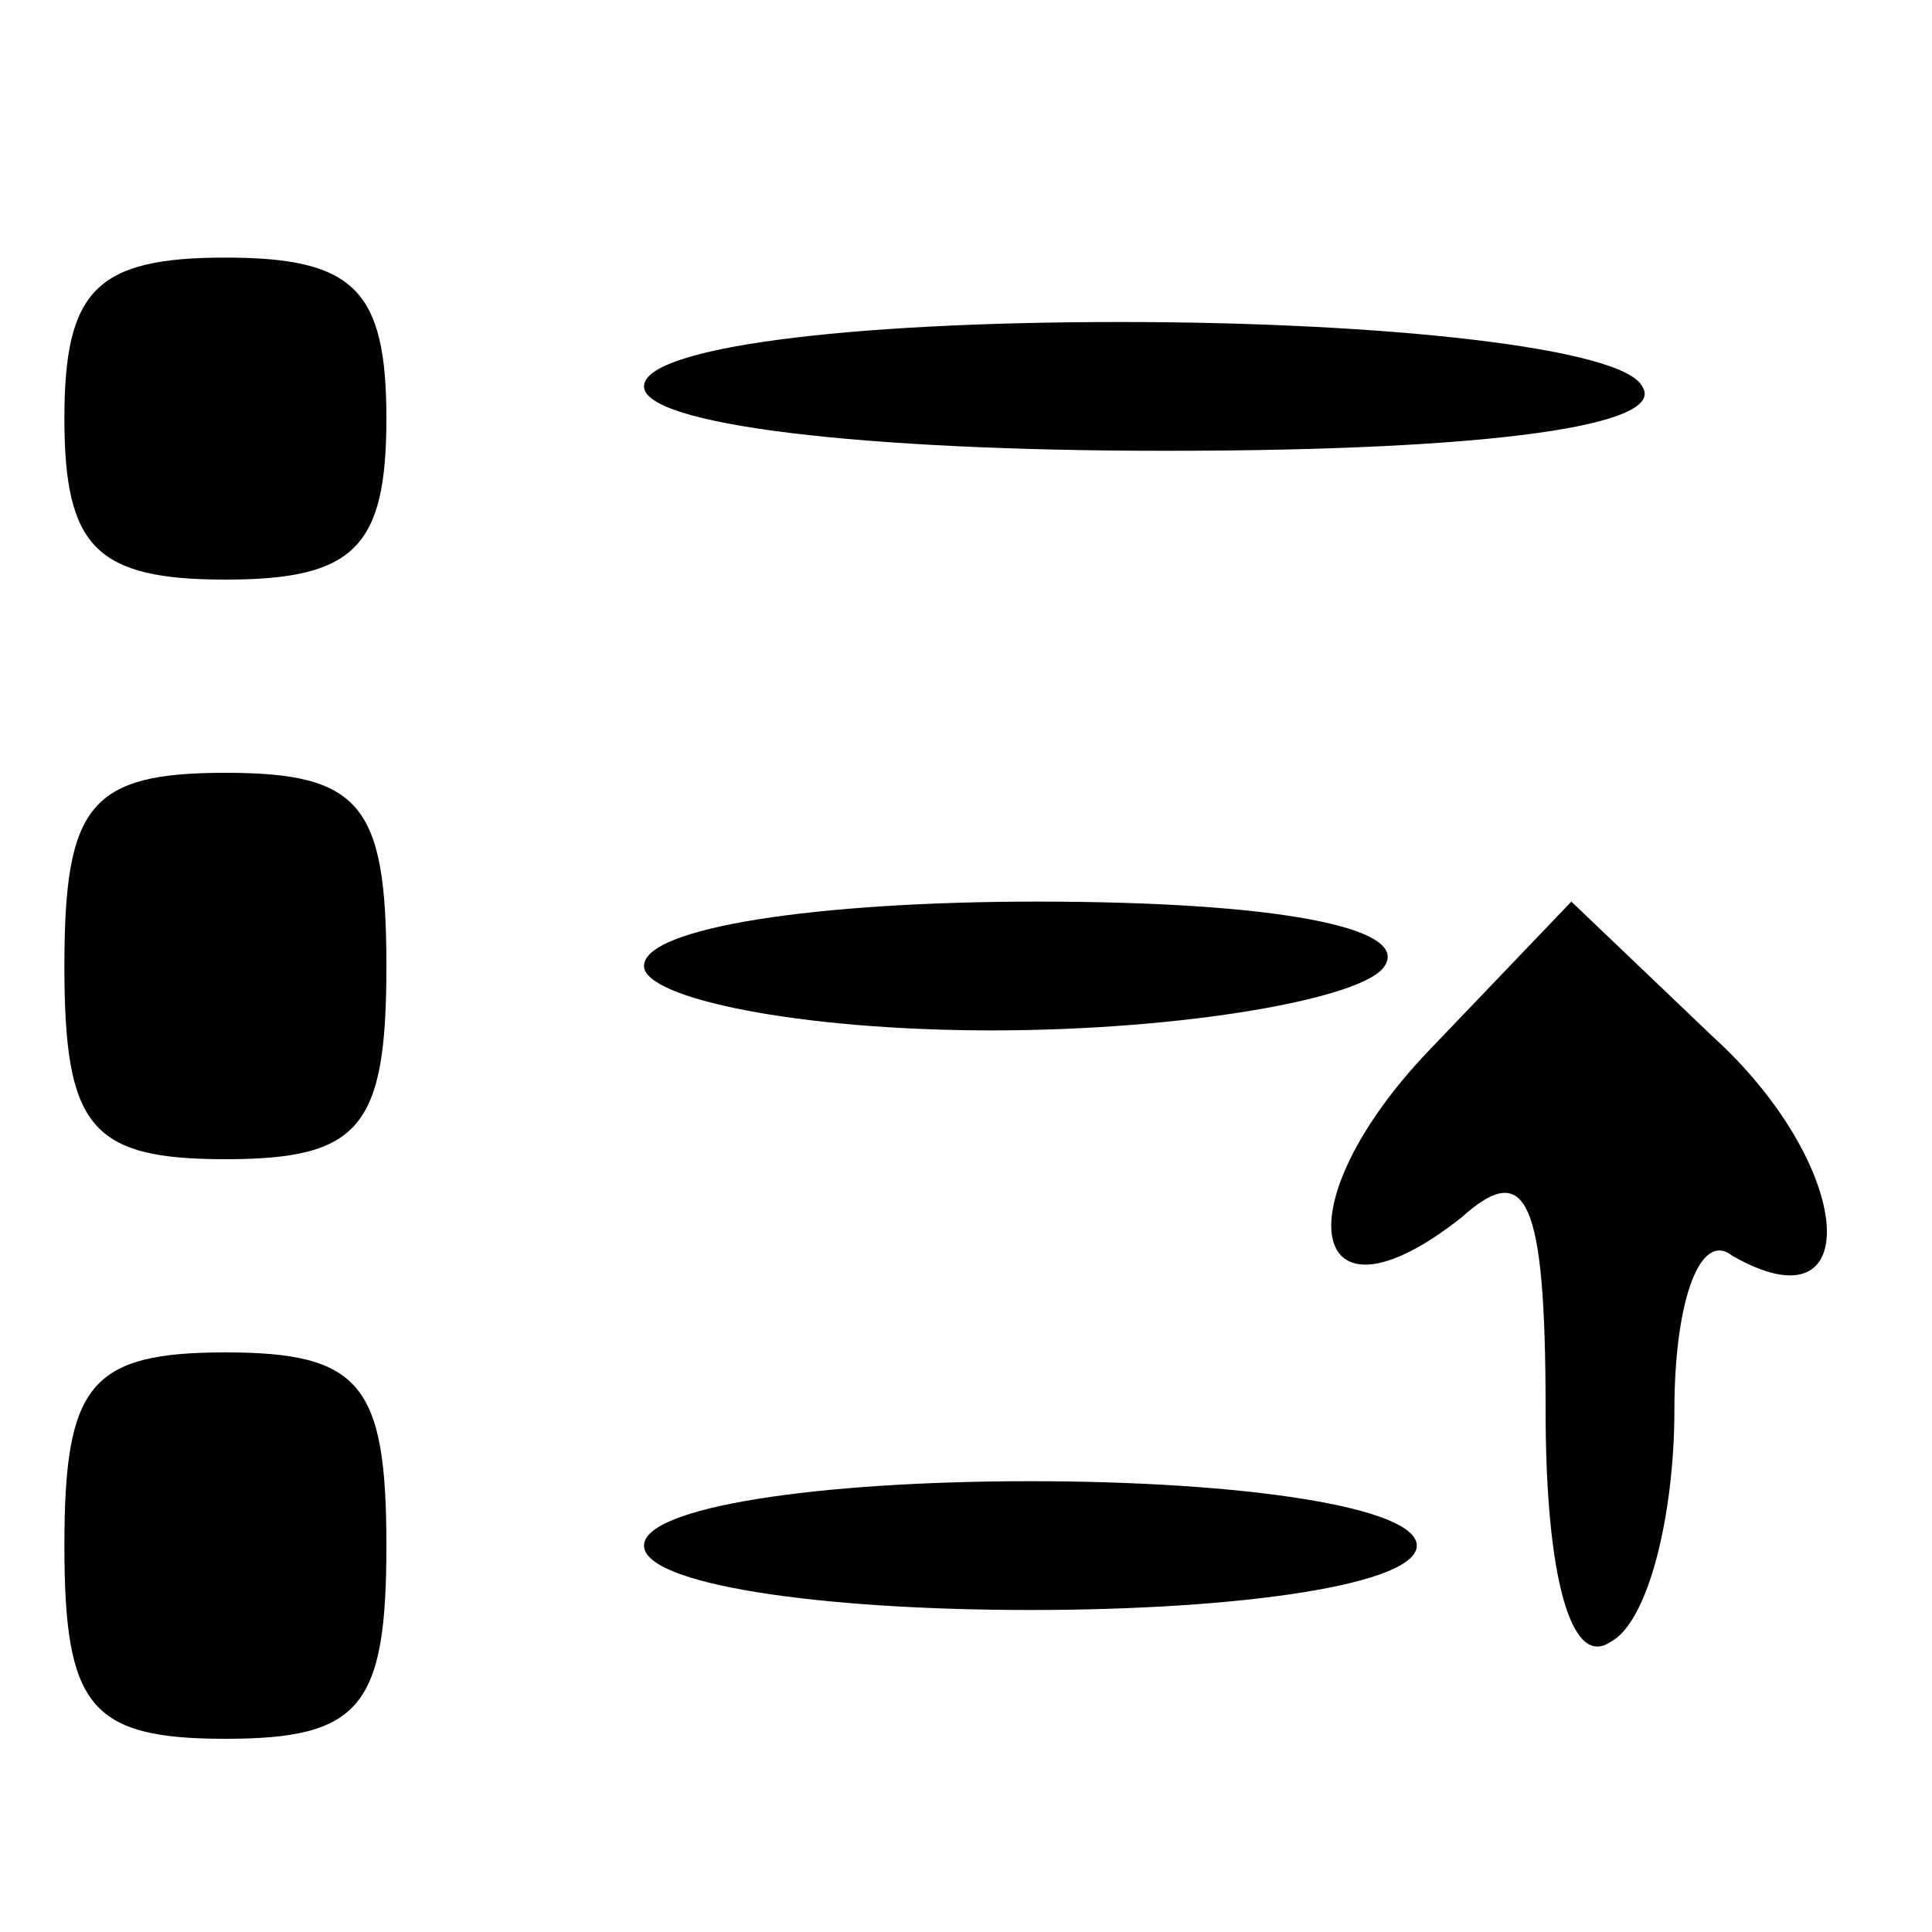 <svg xmlns="http://www.w3.org/2000/svg" width="40" height="40" viewBox="0 0 30 30" preserveAspectRatio="xMidYMid meet">
    <path d="M1 6.5C1 8.5 1.5 9 3.5 9S6 8.5 6 6.5 5.5 4 3.5 4 1 4.5 1 6.5zm9-.5c0 .6 3.4 1 8.1 1 5.1 0 7.8-.4 7.4-1-.3-.6-4-1-8.1-1-4.3 0-7.4.4-7.4 1zm-9 9c0 2.5.4 3 2.5 3S6 17.5 6 15s-.4-3-2.5-3-2.5.5-2.5 3zm9 0c0 .5 2.4 1 5.4 1s5.8-.5 6.1-1c.4-.6-1.7-1-5.4-1-3.4 0-6.1.4-6.1 1zm12.2 1.3c-2.3 2.4-1.9 4.5.5 2.6 1-.9 1.3-.3 1.3 3 0 2.6.4 4 1 3.6.6-.3 1-2 1-3.6 0-1.7.4-2.8.9-2.4 2.1 1.2 1.9-1.4-.3-3.4L24.4 14l-2.2 2.3zM1 24c0 2.5.4 3 2.5 3S6 26.5 6 24s-.4-3-2.5-3-2.5.5-2.5 3zm9 0c0 .6 2.7 1 6 1s6-.4 6-1-2.7-1-6-1-6 .4-6 1z"/>
</svg>
